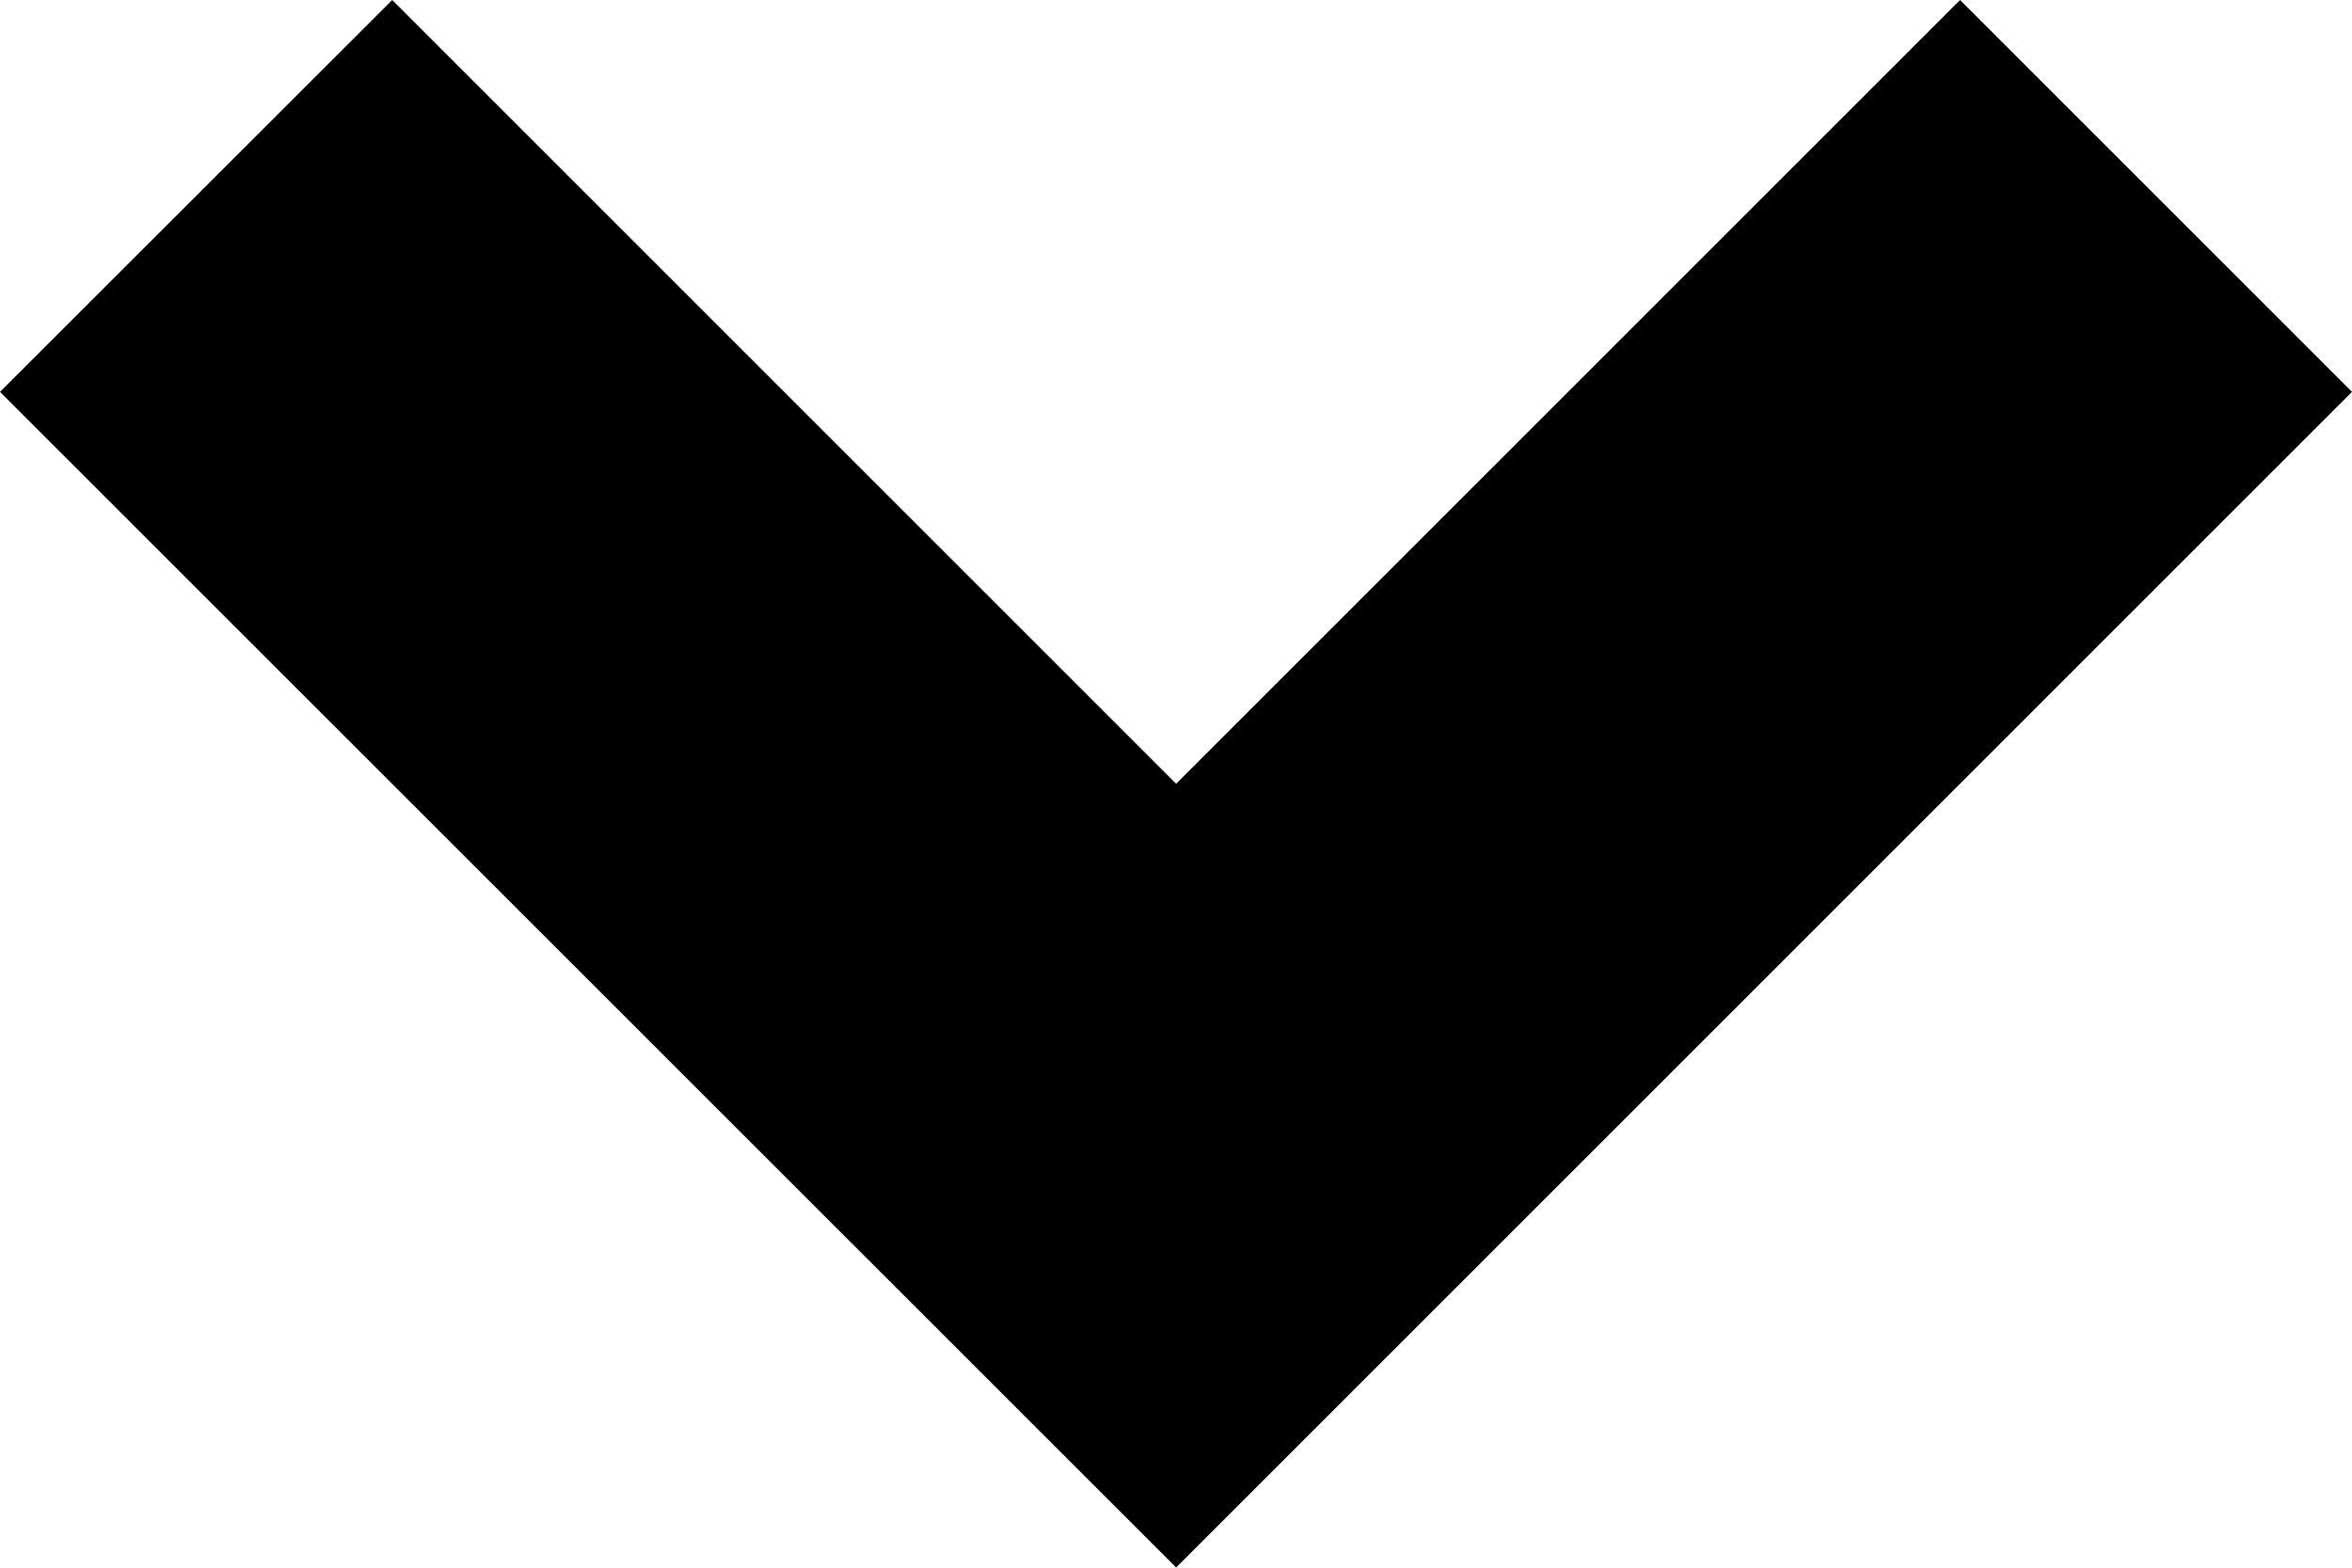 <svg xmlns="http://www.w3.org/2000/svg" width="8.485" height="5.657" viewBox="0 0 8.485 5.657">
  <path id="Path_10714" data-name="Path 10714" d="M12,15,7.757,10.758,9.172,9.344,12,12.172l2.828-2.828,1.414,1.414Z" transform="translate(-7.757 -9.344)"/>
</svg>
